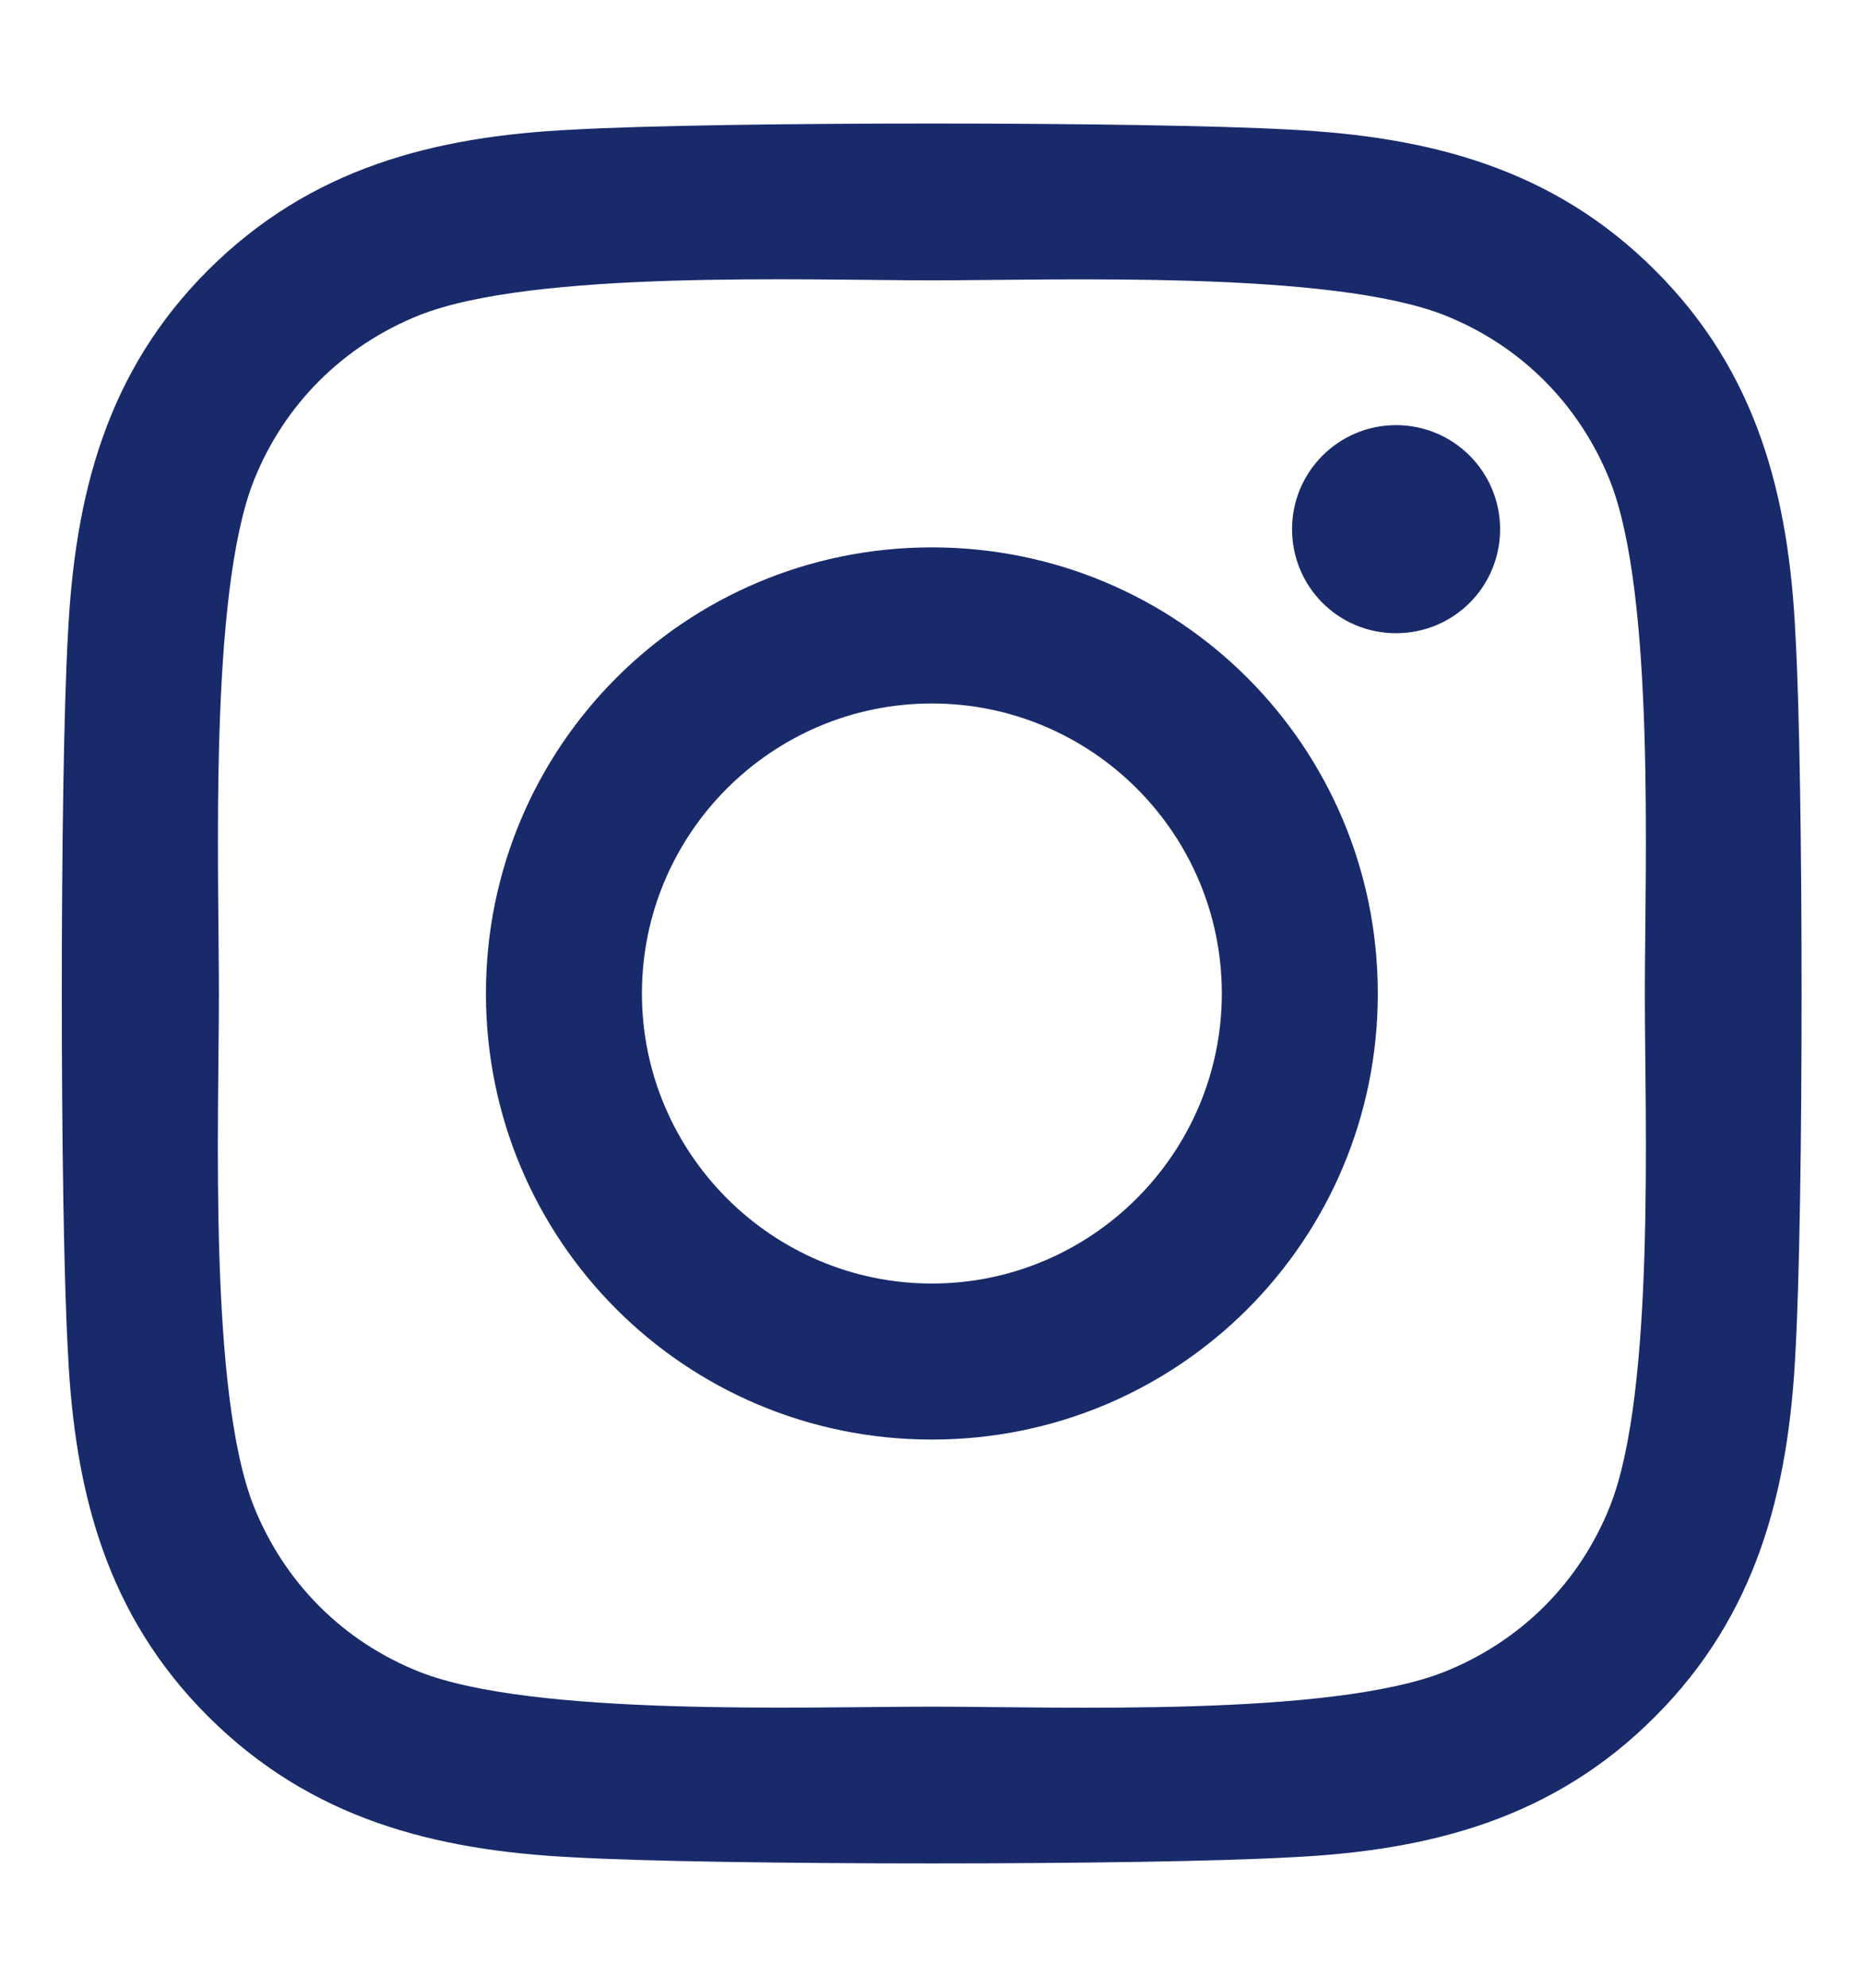 <svg width="30" height="32" viewBox="0 0 30 32" fill="none" xmlns="http://www.w3.org/2000/svg">
<path d="M15.006 8.812C11.031 8.812 7.825 12.019 7.825 15.994C7.825 19.969 11.031 23.175 15.006 23.175C18.981 23.175 22.187 19.969 22.187 15.994C22.187 12.019 18.981 8.812 15.006 8.812ZM15.006 20.663C12.437 20.663 10.337 18.569 10.337 15.994C10.337 13.419 12.431 11.325 15.006 11.325C17.581 11.325 19.675 13.419 19.675 15.994C19.675 18.569 17.575 20.663 15.006 20.663ZM24.156 8.519C24.156 9.45 23.406 10.194 22.481 10.194C21.55 10.194 20.806 9.444 20.806 8.519C20.806 7.594 21.556 6.844 22.481 6.844C23.406 6.844 24.156 7.594 24.156 8.519ZM28.912 10.219C28.806 7.975 28.294 5.987 26.65 4.35C25.012 2.712 23.025 2.2 20.781 2.087C18.469 1.956 11.537 1.956 9.225 2.087C6.987 2.194 5 2.706 3.356 4.344C1.712 5.981 1.206 7.969 1.094 10.213C0.962 12.525 0.962 19.456 1.094 21.769C1.2 24.012 1.712 26 3.356 27.637C5 29.275 6.981 29.788 9.225 29.9C11.537 30.031 18.469 30.031 20.781 29.9C23.025 29.794 25.012 29.281 26.65 27.637C28.287 26 28.8 24.012 28.912 21.769C29.044 19.456 29.044 12.531 28.912 10.219ZM25.925 24.25C25.437 25.475 24.494 26.419 23.262 26.913C21.419 27.644 17.044 27.475 15.006 27.475C12.969 27.475 8.587 27.637 6.75 26.913C5.525 26.425 4.581 25.481 4.087 24.25C3.356 22.406 3.525 18.031 3.525 15.994C3.525 13.956 3.362 9.575 4.087 7.737C4.575 6.513 5.519 5.569 6.75 5.075C8.594 4.344 12.969 4.513 15.006 4.513C17.044 4.513 21.425 4.35 23.262 5.075C24.487 5.562 25.431 6.506 25.925 7.737C26.656 9.581 26.487 13.956 26.487 15.994C26.487 18.031 26.656 22.413 25.925 24.25Z" fill="#192A6B"/>
</svg>
